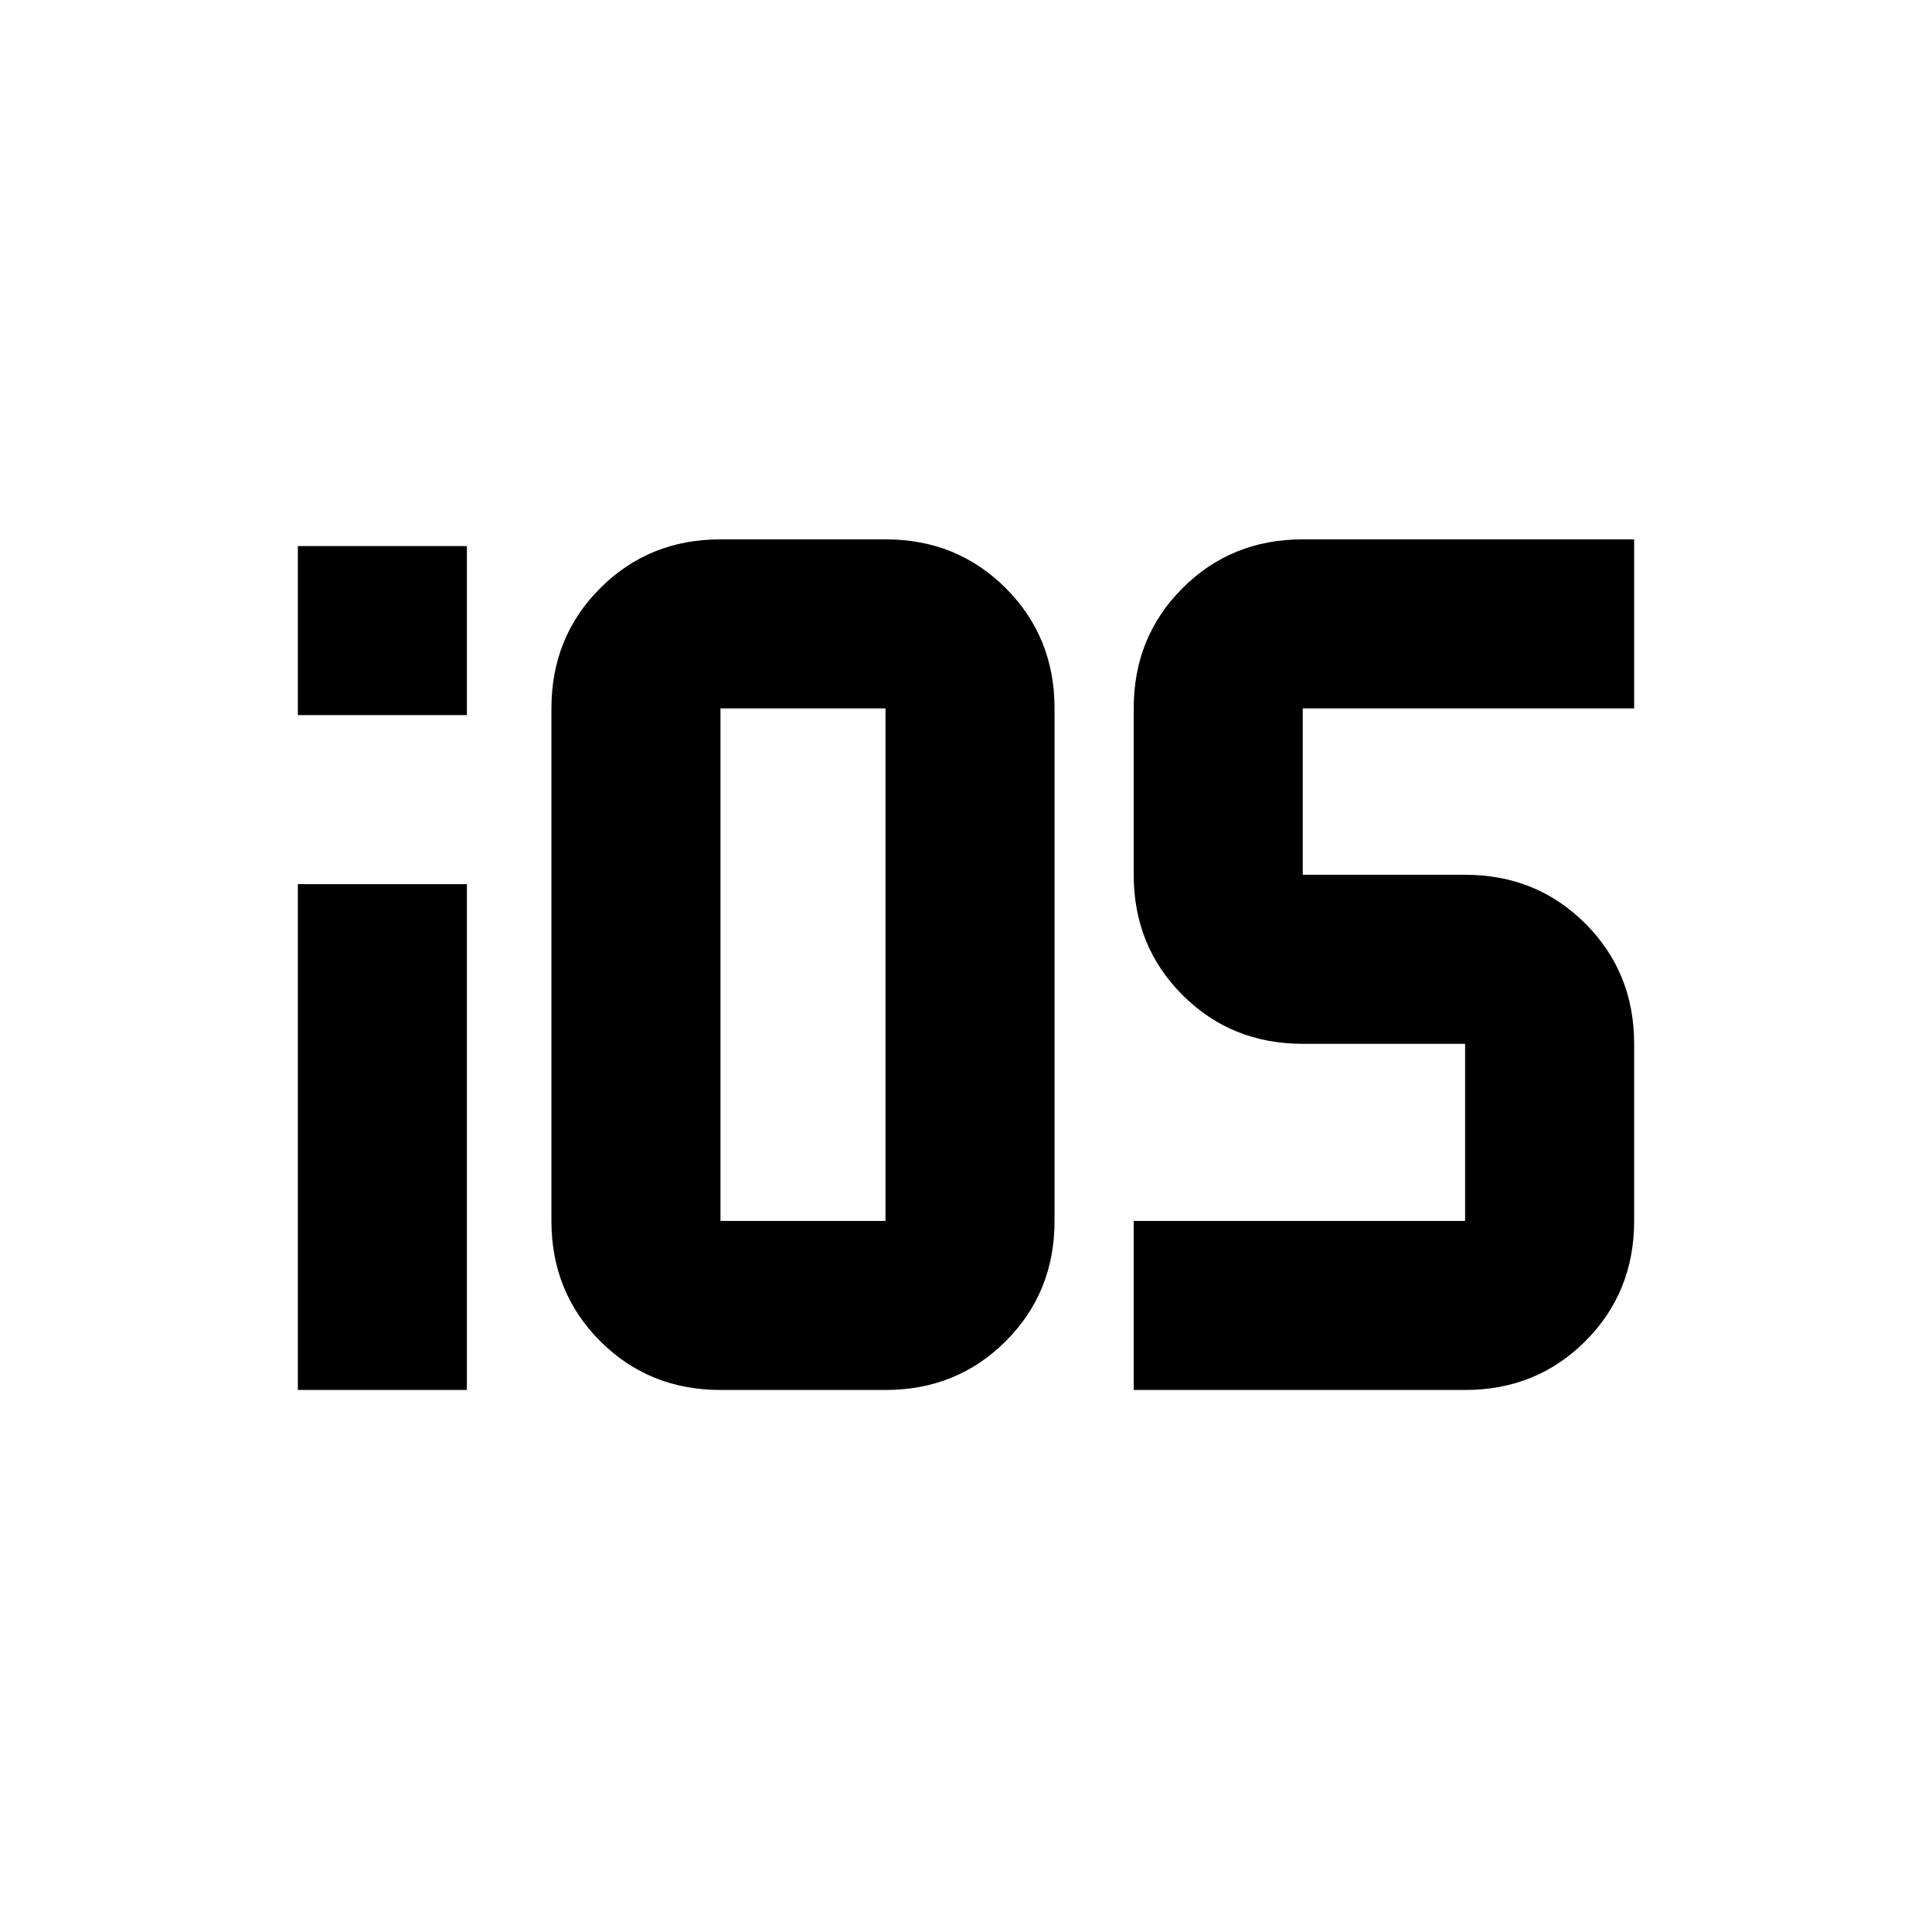 <svg xmlns="http://www.w3.org/2000/svg" height="40" viewBox="0 -960 960 960" width="40"><path d="M148-604.67v-84h84v84h-84Zm0 335.34v-251.34h84v251.34h-84Zm292 0h-82q-35.5 0-59.75-24.25T274-353.33V-608q0-35.5 24.25-59.75T358-692h82q35.5 0 59.75 24.25T524-608v254.67q0 35.5-24.25 59.75T440-269.33Zm-82-84h82V-608h-82v254.67Zm205.33 84v-84H728v-88h-80.67q-35.5 0-59.75-24.25t-24.25-59.75V-608q0-35.5 24.25-59.75T647.33-692H812v84H647.33v82.67H728q35.5 0 59.75 24.25T812-441.33v88q0 35.5-24.25 59.75T728-269.33H563.33Z"/></svg>